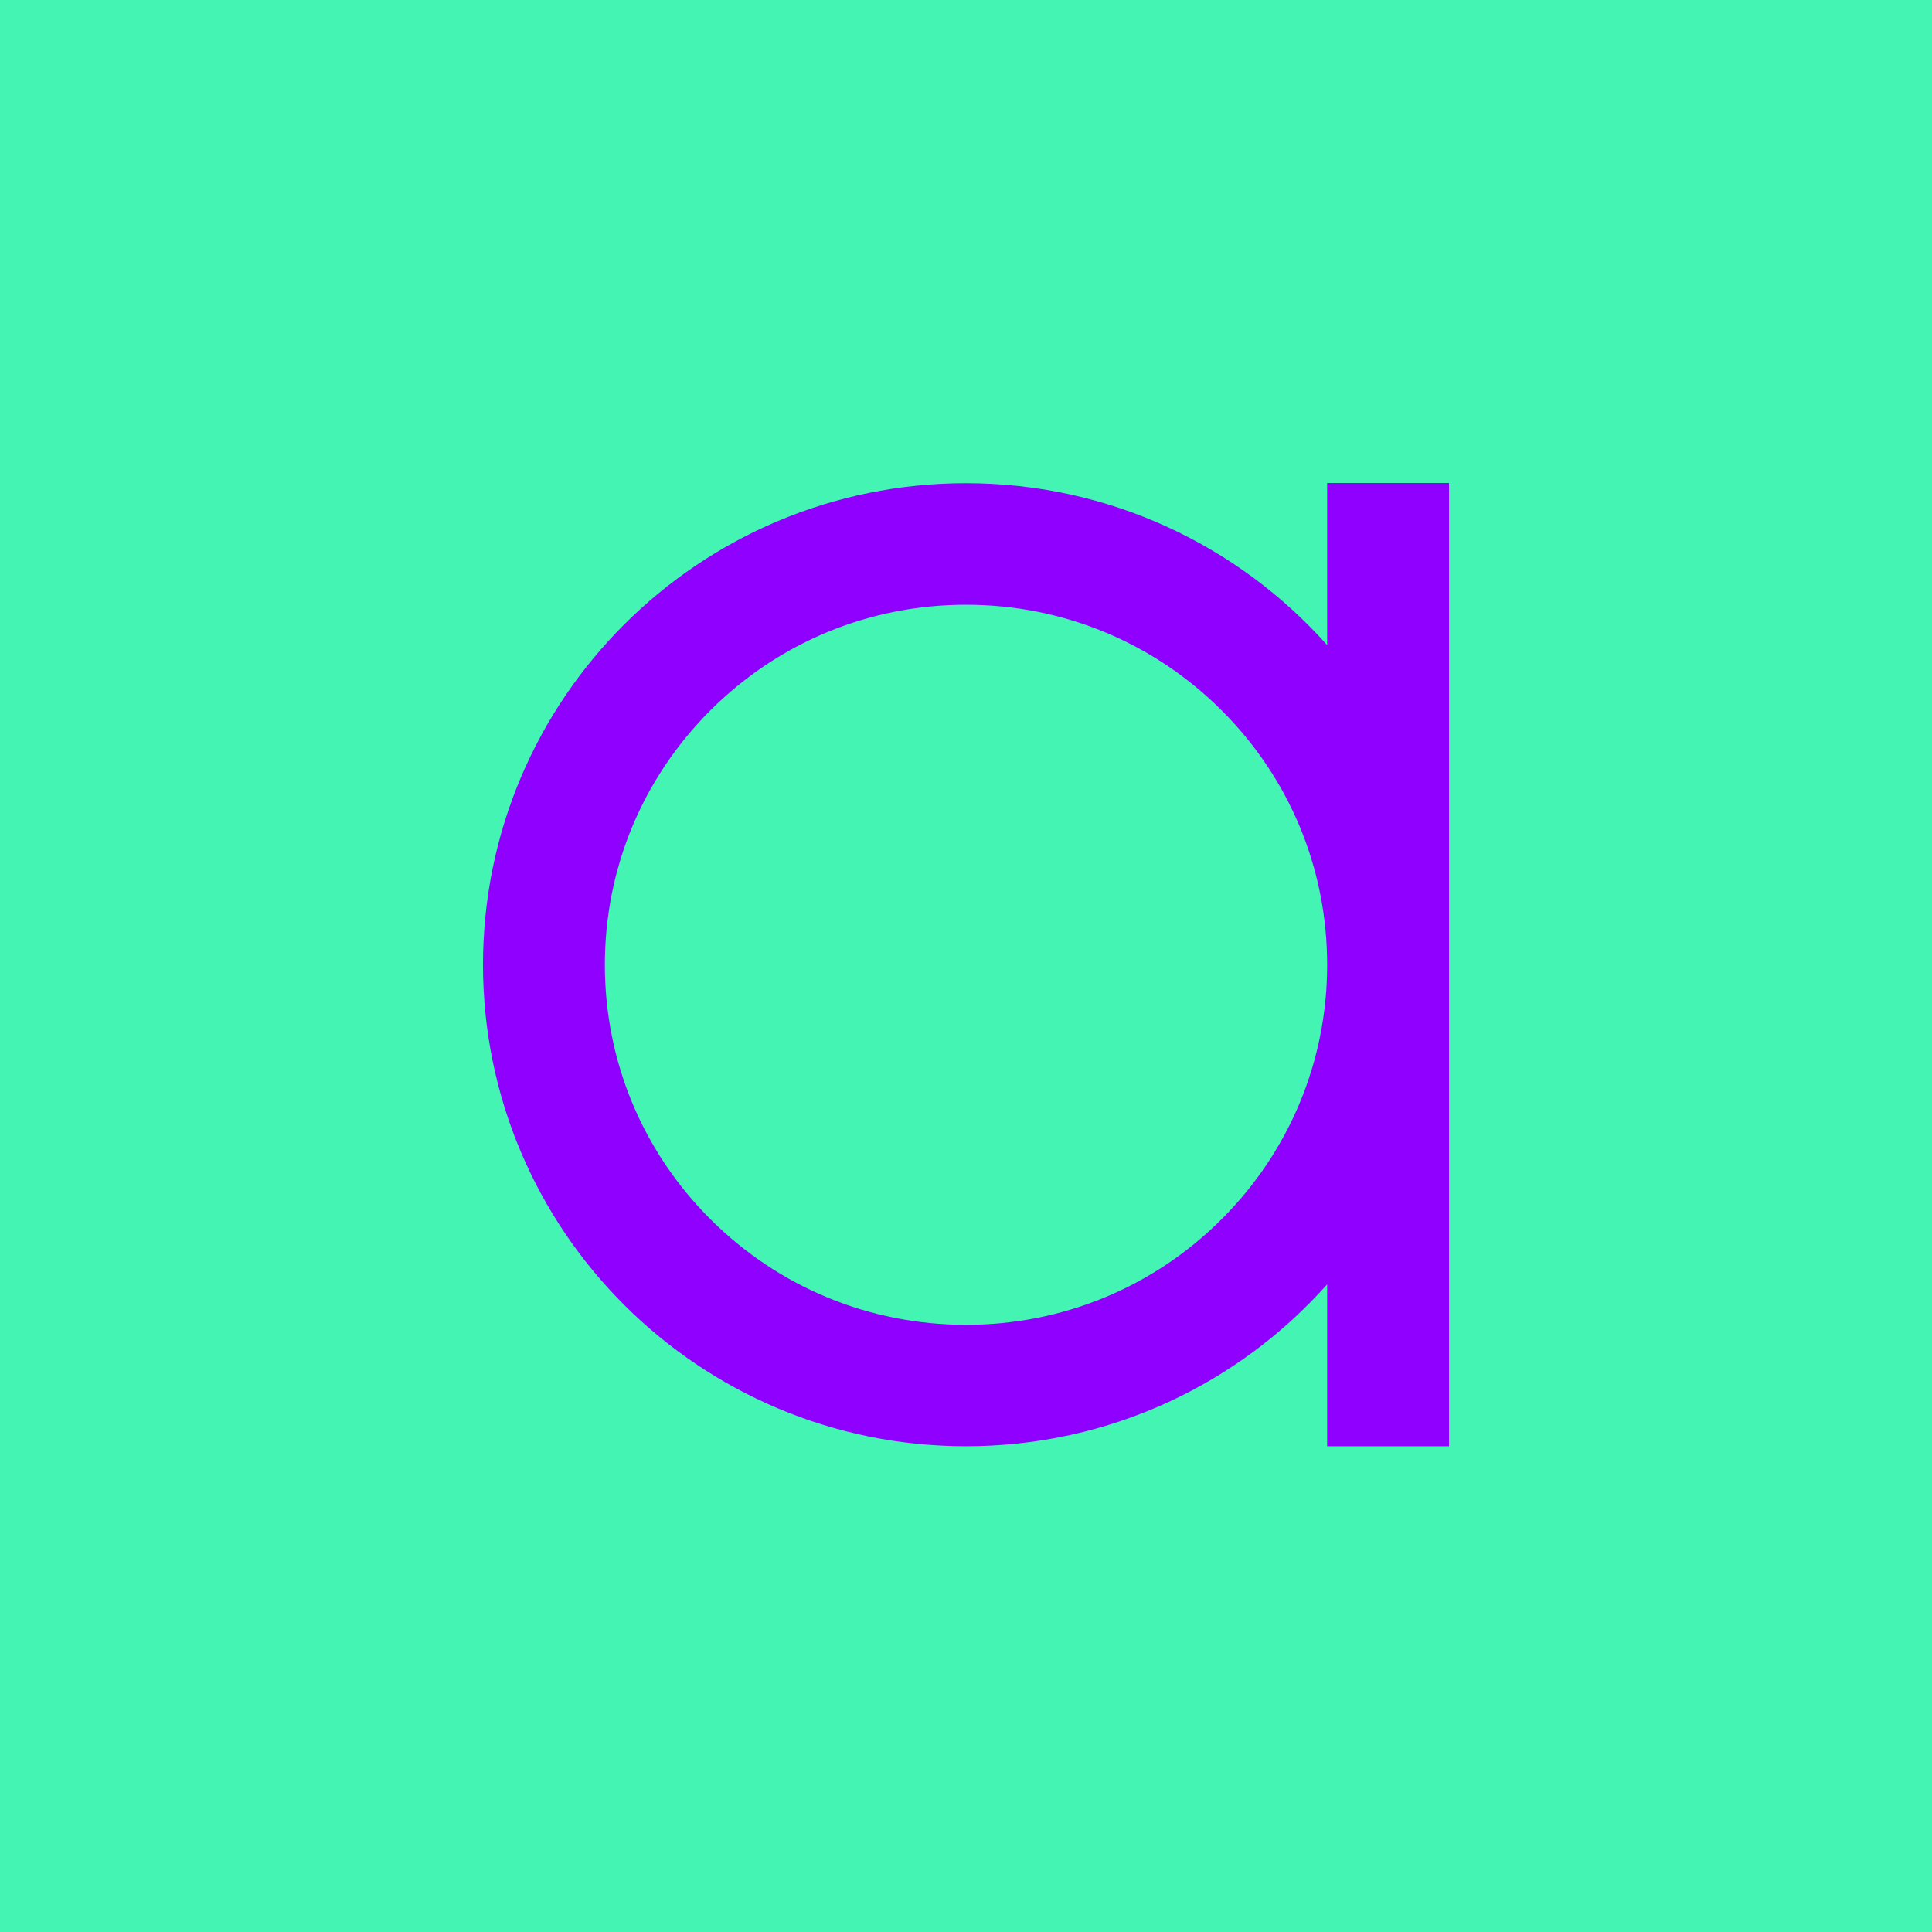 <svg width="200" height="200" viewBox="0 0 200 200" fill="none" xmlns="http://www.w3.org/2000/svg">
<rect width="200" height="200" fill="#44F4B3"/>
<path d="M137.388 50.021V66.782C128.225 56.494 114.858 50.021 99.997 50.021C72.379 50.021 50 72.338 50 99.868C50 127.397 72.383 149.715 99.997 149.715C114.879 149.715 128.243 143.241 137.388 132.954V149.715H150V50H137.388V50.021ZM126.441 126.233C119.38 133.273 109.983 137.147 100.001 137.147C90.019 137.147 80.622 133.271 73.561 126.233C66.501 119.192 62.614 109.824 62.614 99.874C62.614 89.924 66.503 80.554 73.561 73.516C80.622 66.477 90.019 62.601 100.001 62.601C109.983 62.601 119.38 66.477 126.441 73.516C133.501 80.554 137.388 89.924 137.388 99.874C137.388 109.824 133.499 119.194 126.441 126.233V126.233Z" fill="#8F00FF"/>
</svg>
